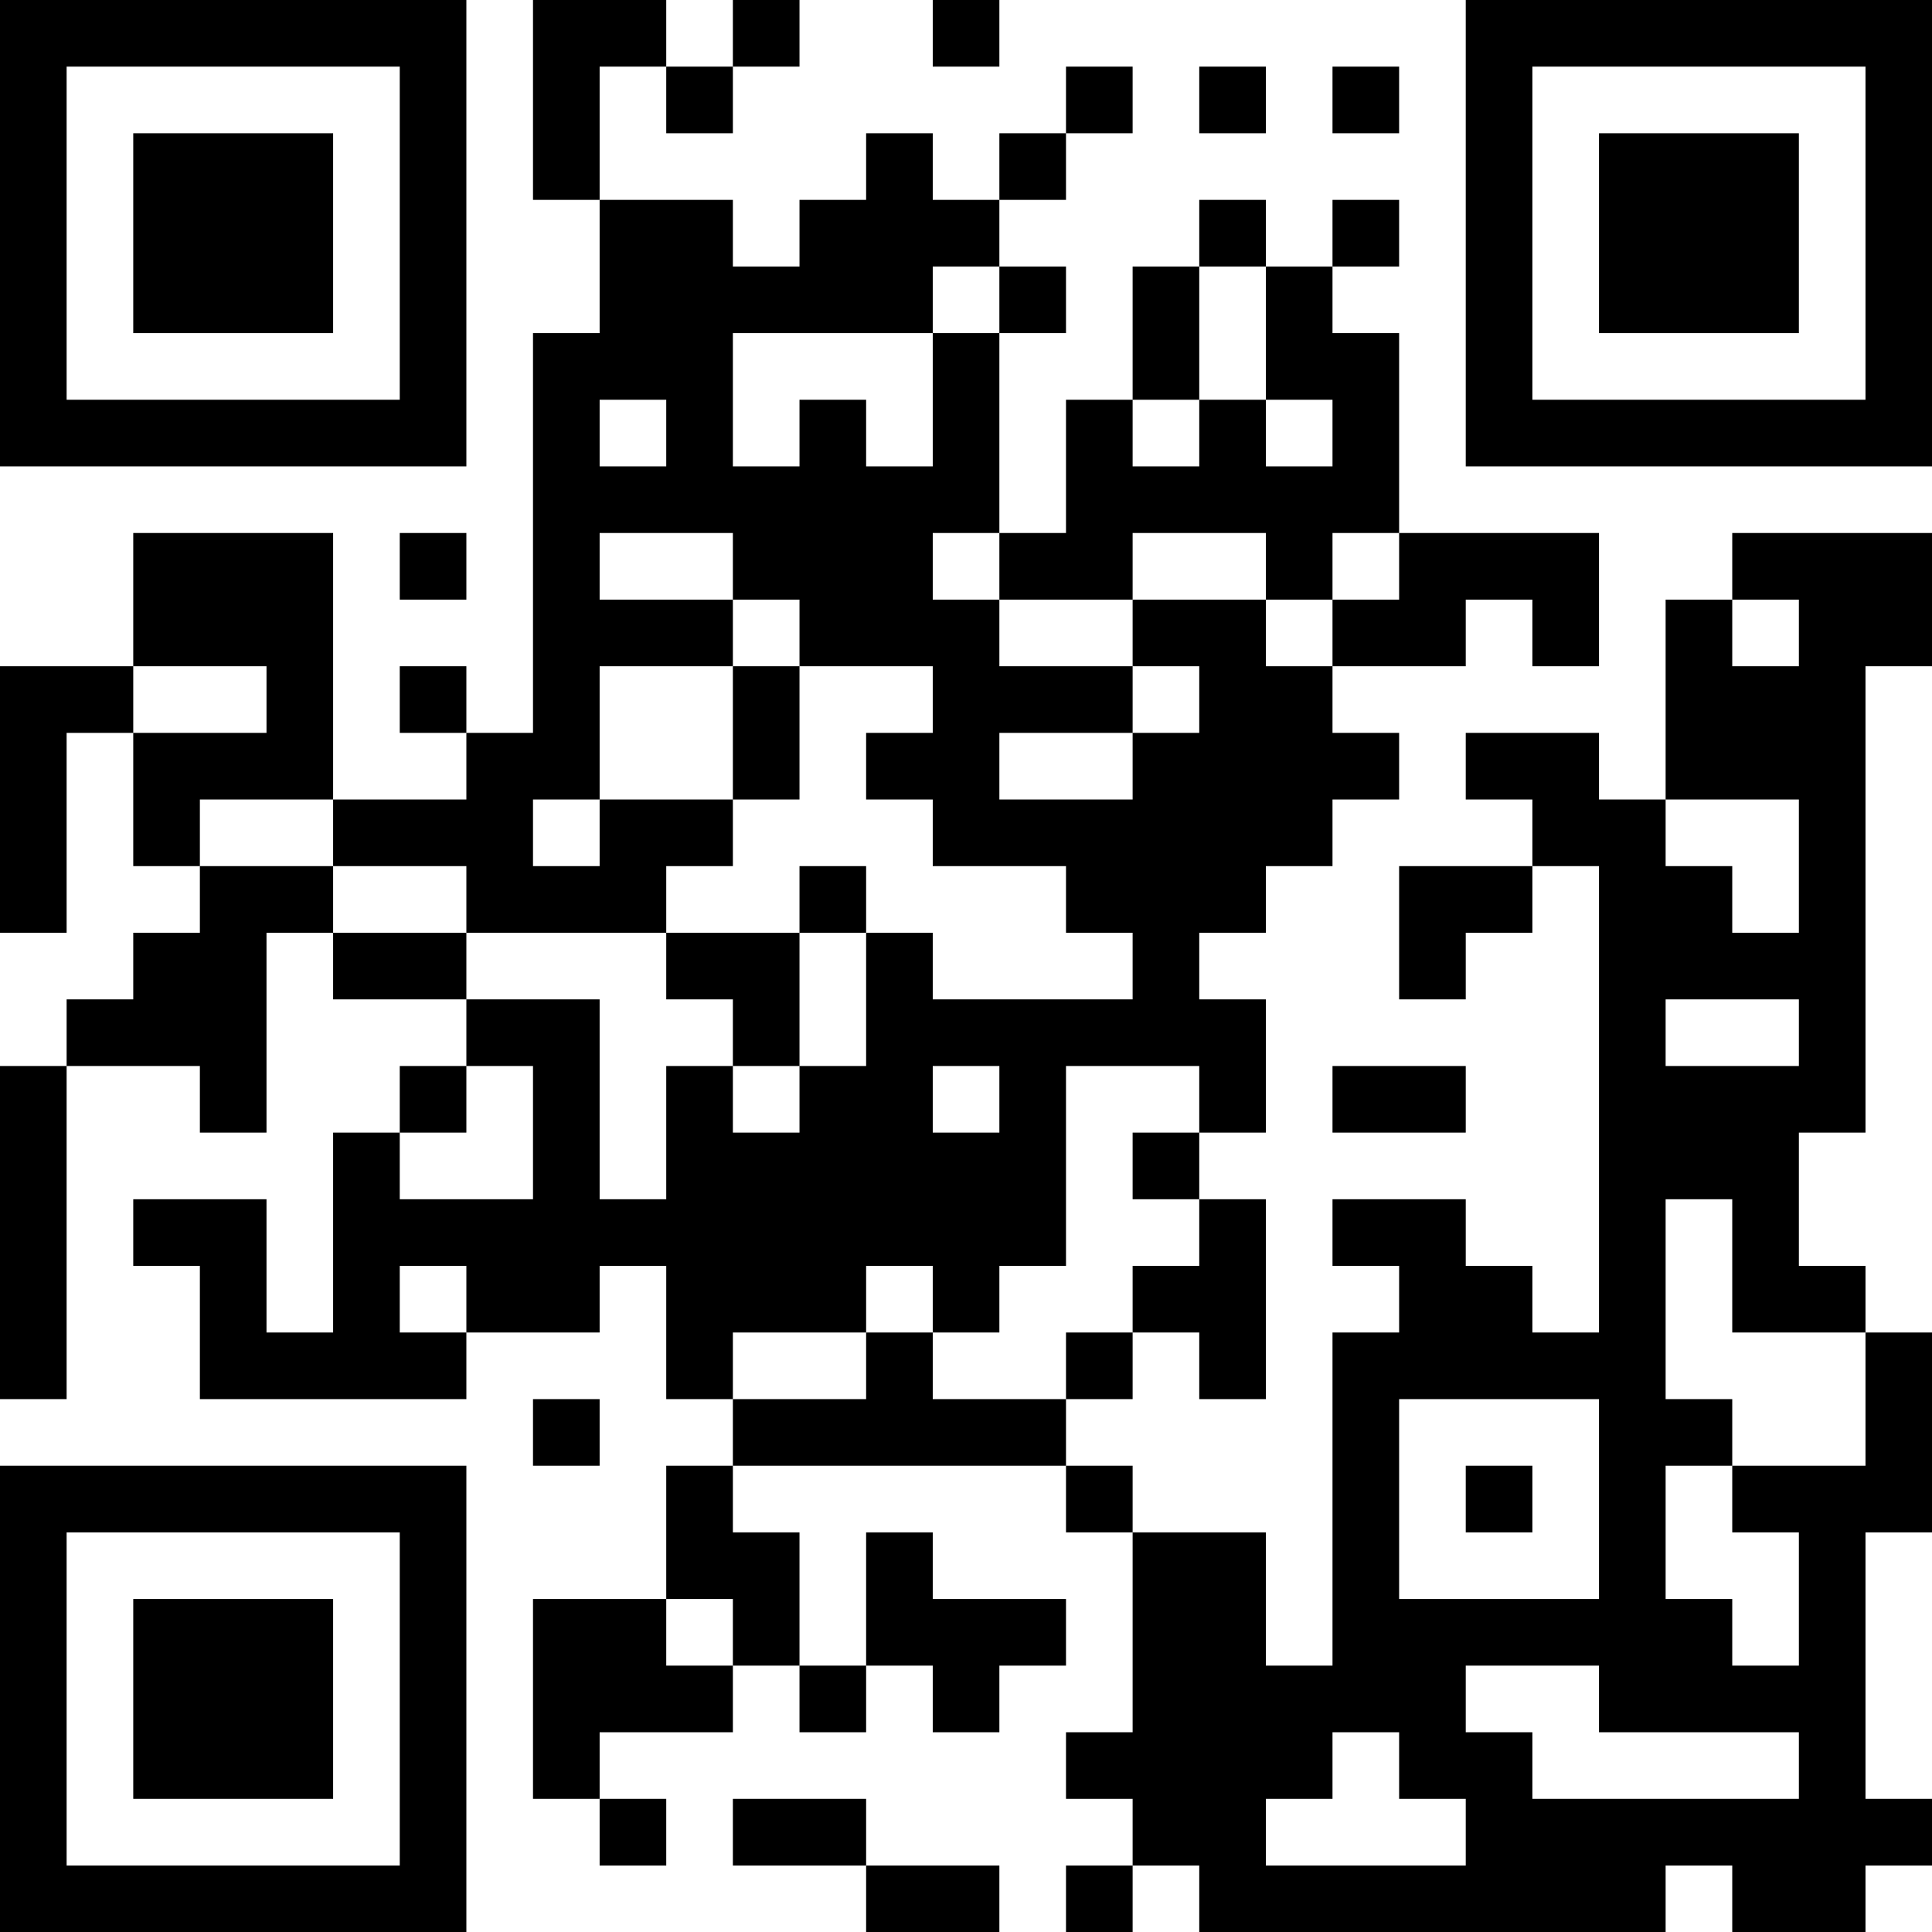 <?xml version="1.0" encoding="UTF-8"?>
<svg xmlns="http://www.w3.org/2000/svg" version="1.1" width="200" height="200" viewBox="0 0 200 200"><rect x="0" y="0" width="200" height="200" fill="#ffffff"/><g transform="scale(6.897)"><g transform="translate(0,0)"><path fill-rule="evenodd" d="M8 0L8 3L9 3L9 5L8 5L8 11L7 11L7 10L6 10L6 11L7 11L7 12L5 12L5 8L2 8L2 10L0 10L0 14L1 14L1 11L2 11L2 13L3 13L3 14L2 14L2 15L1 15L1 16L0 16L0 21L1 21L1 16L3 16L3 17L4 17L4 14L5 14L5 15L7 15L7 16L6 16L6 17L5 17L5 20L4 20L4 18L2 18L2 19L3 19L3 21L7 21L7 20L9 20L9 19L10 19L10 21L11 21L11 22L10 22L10 24L8 24L8 27L9 27L9 28L10 28L10 27L9 27L9 26L11 26L11 25L12 25L12 26L13 26L13 25L14 25L14 26L15 26L15 25L16 25L16 24L14 24L14 23L13 23L13 25L12 25L12 23L11 23L11 22L16 22L16 23L17 23L17 26L16 26L16 27L17 27L17 28L16 28L16 29L17 29L17 28L18 28L18 29L25 29L25 28L26 28L26 29L28 29L28 28L29 28L29 27L28 27L28 23L29 23L29 20L28 20L28 19L27 19L27 17L28 17L28 10L29 10L29 8L26 8L26 9L25 9L25 12L24 12L24 11L22 11L22 12L23 12L23 13L21 13L21 15L22 15L22 14L23 14L23 13L24 13L24 20L23 20L23 19L22 19L22 18L20 18L20 19L21 19L21 20L20 20L20 25L19 25L19 23L17 23L17 22L16 22L16 21L17 21L17 20L18 20L18 21L19 21L19 18L18 18L18 17L19 17L19 15L18 15L18 14L19 14L19 13L20 13L20 12L21 12L21 11L20 11L20 10L22 10L22 9L23 9L23 10L24 10L24 8L21 8L21 5L20 5L20 4L21 4L21 3L20 3L20 4L19 4L19 3L18 3L18 4L17 4L17 6L16 6L16 8L15 8L15 5L16 5L16 4L15 4L15 3L16 3L16 2L17 2L17 1L16 1L16 2L15 2L15 3L14 3L14 2L13 2L13 3L12 3L12 4L11 4L11 3L9 3L9 1L10 1L10 2L11 2L11 1L12 1L12 0L11 0L11 1L10 1L10 0ZM14 0L14 1L15 1L15 0ZM18 1L18 2L19 2L19 1ZM20 1L20 2L21 2L21 1ZM14 4L14 5L11 5L11 7L12 7L12 6L13 6L13 7L14 7L14 5L15 5L15 4ZM18 4L18 6L17 6L17 7L18 7L18 6L19 6L19 7L20 7L20 6L19 6L19 4ZM9 6L9 7L10 7L10 6ZM6 8L6 9L7 9L7 8ZM9 8L9 9L11 9L11 10L9 10L9 12L8 12L8 13L9 13L9 12L11 12L11 13L10 13L10 14L7 14L7 13L5 13L5 12L3 12L3 13L5 13L5 14L7 14L7 15L9 15L9 18L10 18L10 16L11 16L11 17L12 17L12 16L13 16L13 14L14 14L14 15L17 15L17 14L16 14L16 13L14 13L14 12L13 12L13 11L14 11L14 10L12 10L12 9L11 9L11 8ZM14 8L14 9L15 9L15 10L17 10L17 11L15 11L15 12L17 12L17 11L18 11L18 10L17 10L17 9L19 9L19 10L20 10L20 9L21 9L21 8L20 8L20 9L19 9L19 8L17 8L17 9L15 9L15 8ZM26 9L26 10L27 10L27 9ZM2 10L2 11L4 11L4 10ZM11 10L11 12L12 12L12 10ZM25 12L25 13L26 13L26 14L27 14L27 12ZM12 13L12 14L10 14L10 15L11 15L11 16L12 16L12 14L13 14L13 13ZM25 15L25 16L27 16L27 15ZM7 16L7 17L6 17L6 18L8 18L8 16ZM14 16L14 17L15 17L15 16ZM16 16L16 19L15 19L15 20L14 20L14 19L13 19L13 20L11 20L11 21L13 21L13 20L14 20L14 21L16 21L16 20L17 20L17 19L18 19L18 18L17 18L17 17L18 17L18 16ZM20 16L20 17L22 17L22 16ZM25 18L25 21L26 21L26 22L25 22L25 24L26 24L26 25L27 25L27 23L26 23L26 22L28 22L28 20L26 20L26 18ZM6 19L6 20L7 20L7 19ZM8 21L8 22L9 22L9 21ZM21 21L21 24L24 24L24 21ZM22 22L22 23L23 23L23 22ZM10 24L10 25L11 25L11 24ZM22 25L22 26L23 26L23 27L27 27L27 26L24 26L24 25ZM20 26L20 27L19 27L19 28L22 28L22 27L21 27L21 26ZM11 27L11 28L13 28L13 29L15 29L15 28L13 28L13 27ZM0 0L0 7L7 7L7 0ZM1 1L1 6L6 6L6 1ZM2 2L2 5L5 5L5 2ZM22 0L22 7L29 7L29 0ZM23 1L23 6L28 6L28 1ZM24 2L24 5L27 5L27 2ZM0 22L0 29L7 29L7 22ZM1 23L1 28L6 28L6 23ZM2 24L2 27L5 27L5 24Z" fill="#000000"/></g></g></svg>
